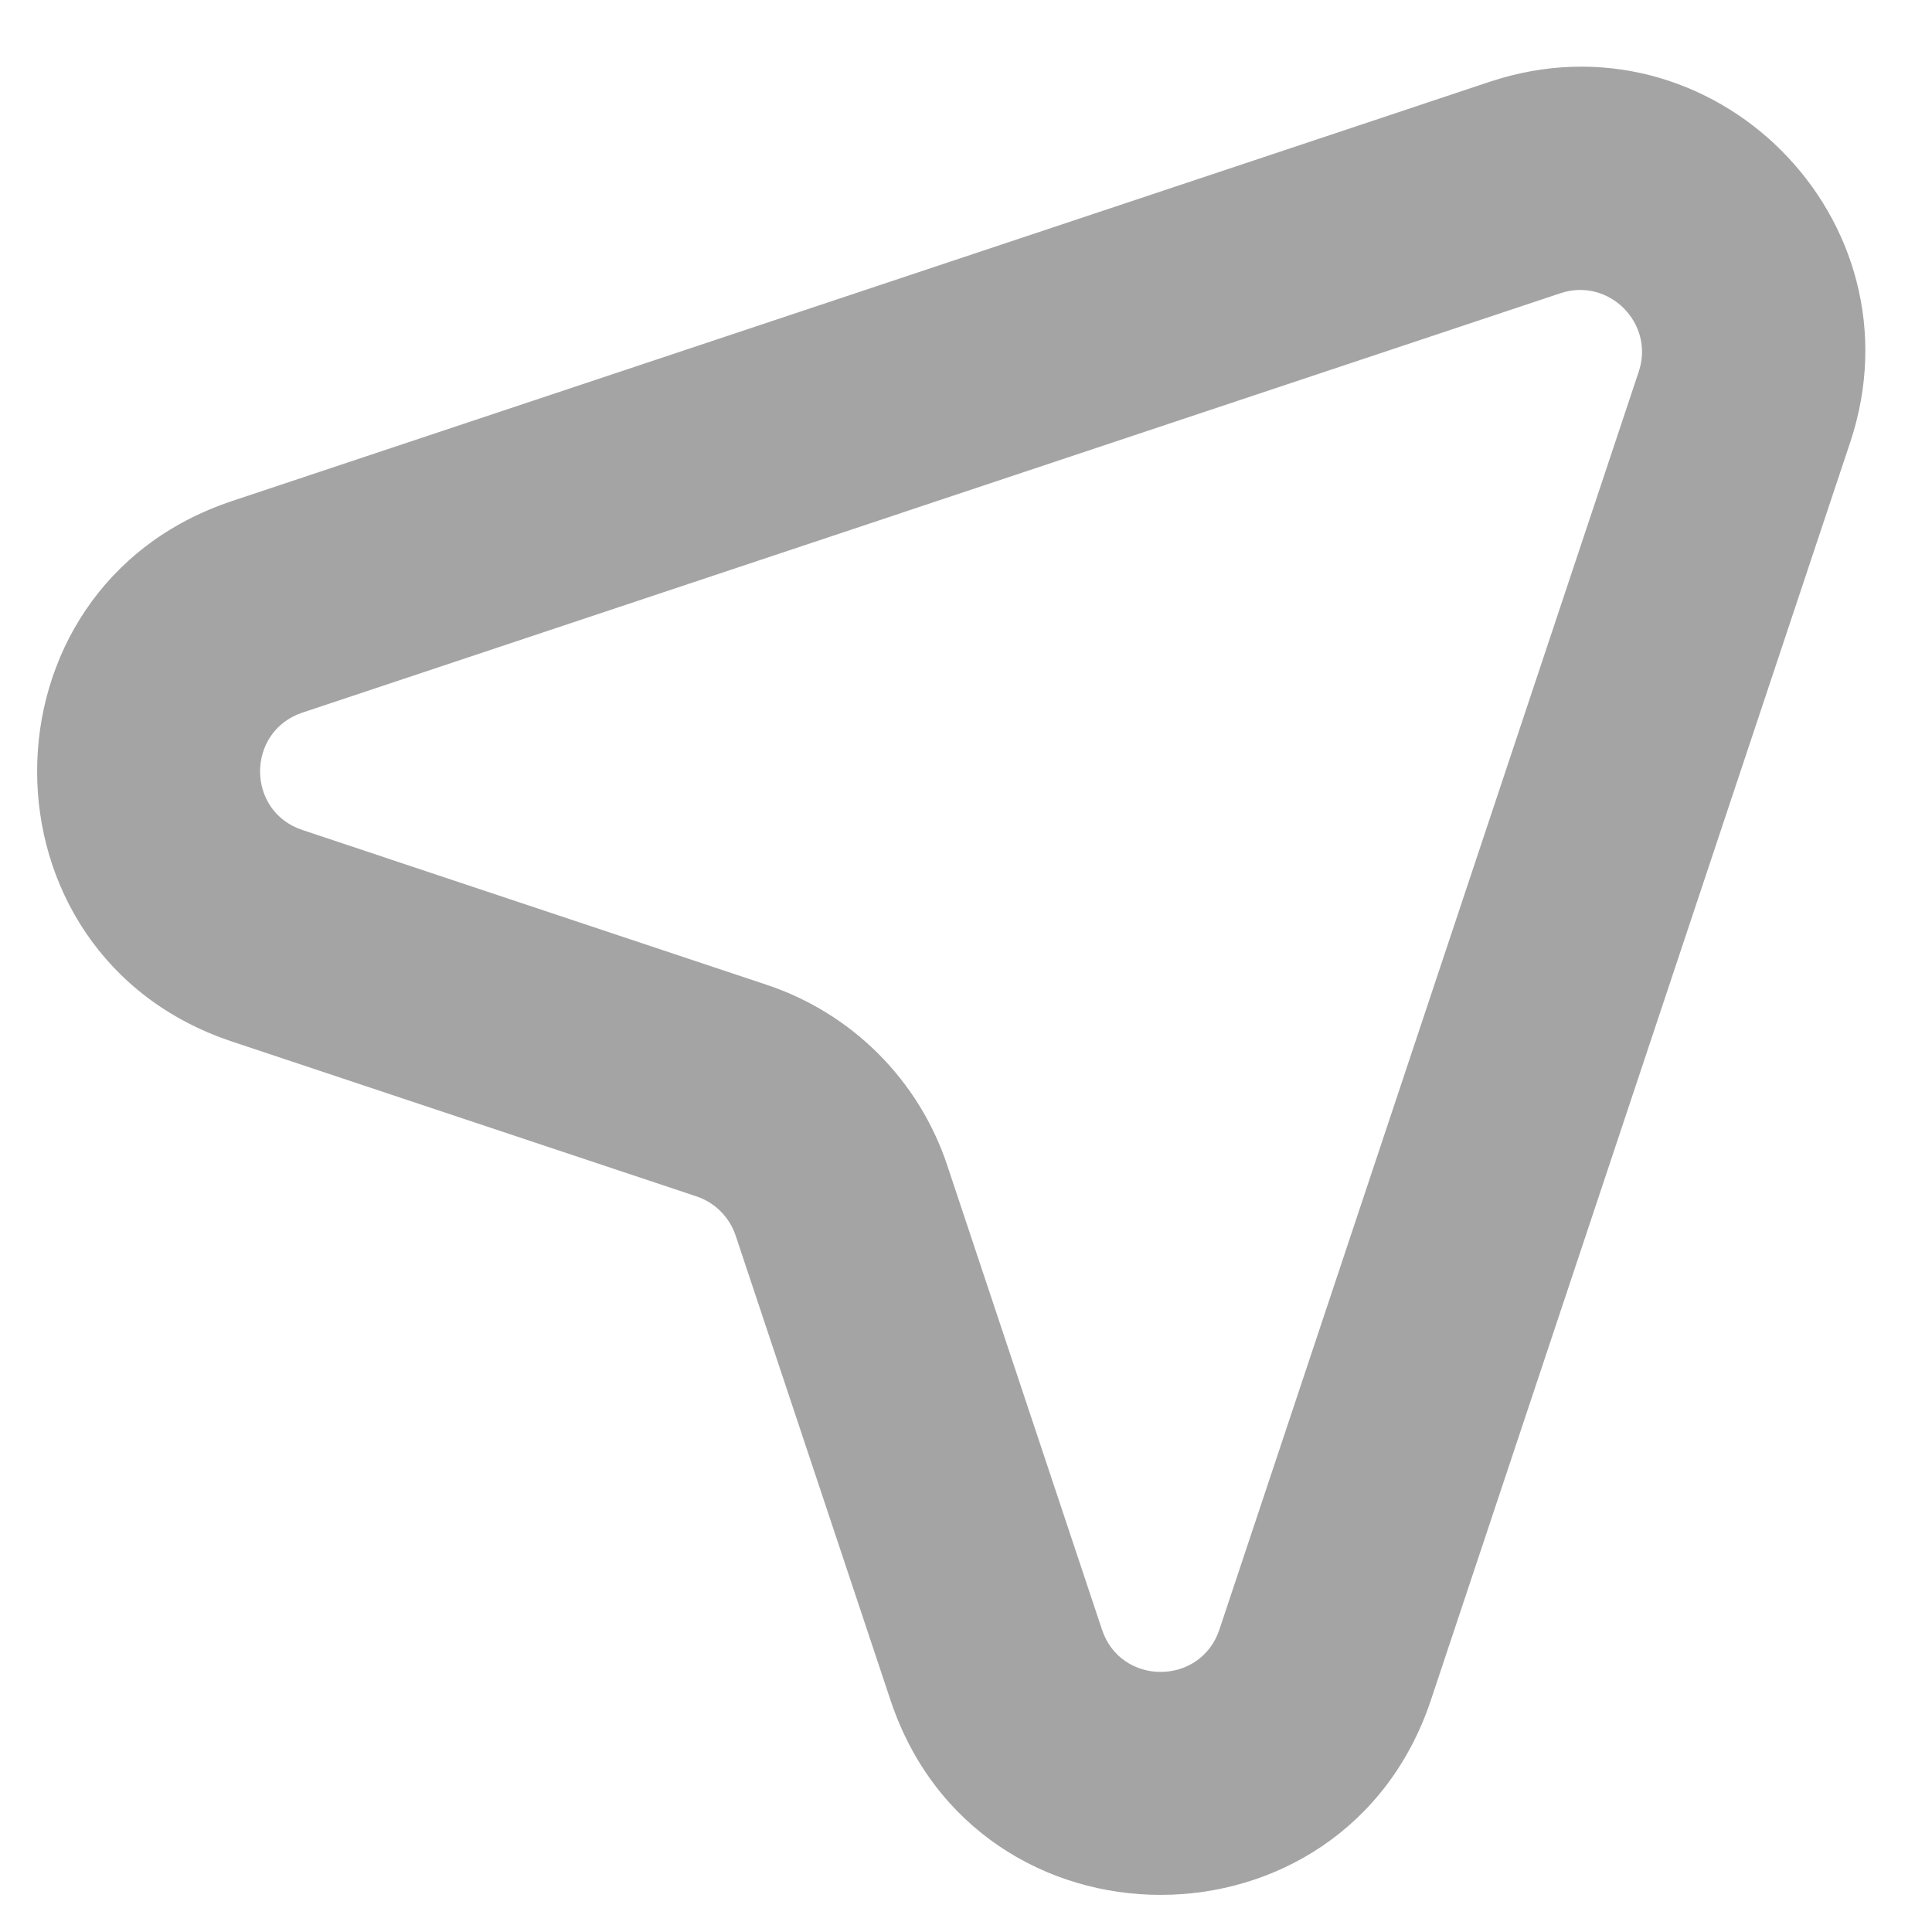 <svg width="13" height="13" viewBox="0 0 13 13" fill="none" xmlns="http://www.w3.org/2000/svg">
<path d="M10.262 1.262L10.5 1.973L10.262 1.262ZM1.798 4.084L1.56 3.372L1.798 4.084ZM8.916 11.202L8.205 10.965L8.916 11.202ZM11.738 2.737L12.45 2.975L11.738 2.737ZM1.798 6.297L2.035 5.585L1.798 6.297ZM4.923 7.339L4.686 8.05H4.686L4.923 7.339ZM5.661 8.077L4.95 8.314L5.661 8.077ZM6.703 11.202L7.415 10.965L6.703 11.202ZM10.025 0.55L1.56 3.372L2.035 4.795L10.5 1.973L10.025 0.55ZM9.628 11.44L12.45 2.975L11.027 2.5L8.205 10.965L9.628 11.44ZM1.56 7.008L4.686 8.05L5.16 6.627L2.035 5.585L1.56 7.008ZM4.95 8.314L5.992 11.44L7.415 10.965L6.373 7.839L4.95 8.314ZM4.686 8.05C4.811 8.092 4.908 8.189 4.95 8.314L6.373 7.839C6.182 7.267 5.733 6.818 5.16 6.627L4.686 8.05ZM8.205 10.965C8.078 11.345 7.541 11.345 7.415 10.965L5.992 11.44C6.574 13.187 9.045 13.187 9.628 11.44L8.205 10.965ZM1.56 3.372C-0.187 3.954 -0.187 6.426 1.56 7.008L2.035 5.585C1.655 5.459 1.655 4.922 2.035 4.795L1.56 3.372ZM10.5 1.973C10.825 1.865 11.135 2.175 11.027 2.5L12.45 2.975C12.949 1.476 11.524 0.051 10.025 0.55L10.5 1.973Z" fill="#A4A4A4"/>
</svg>
